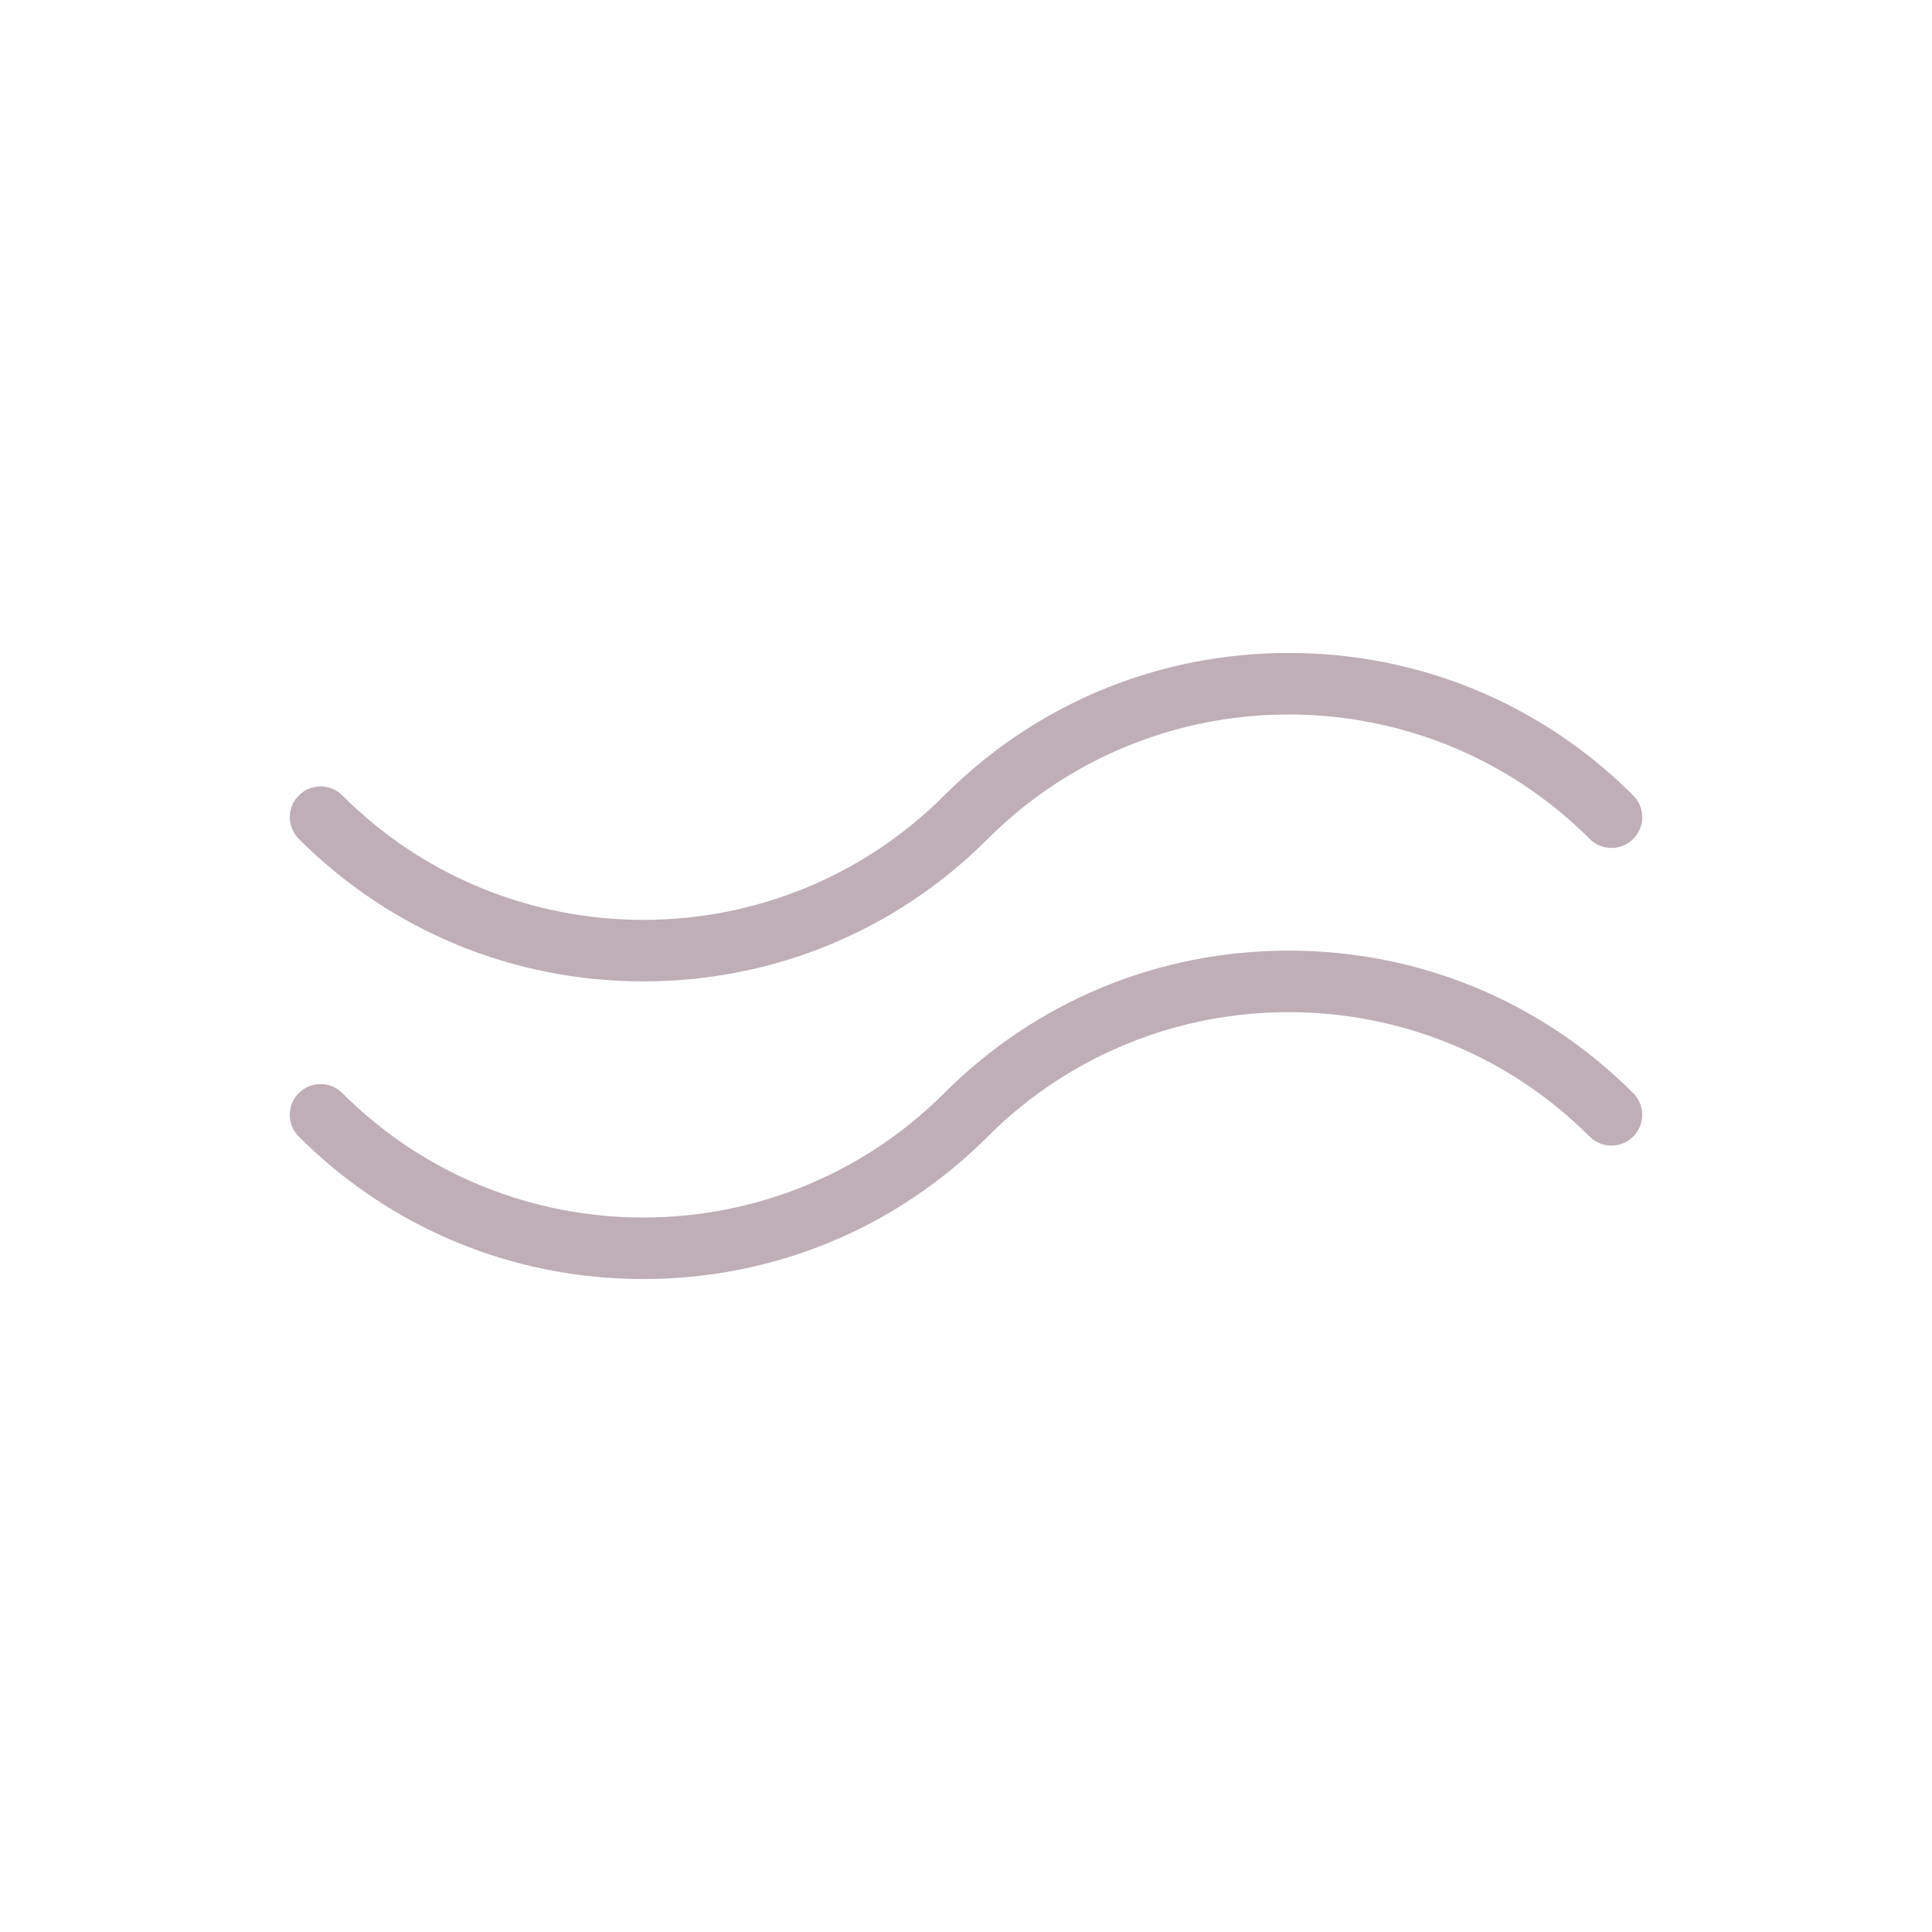 <?xml version="1.0" encoding="utf-8"?>
<!-- Generator: Adobe Illustrator 27.5.0, SVG Export Plug-In . SVG Version: 6.00 Build 0)  -->
<svg version="1.1" id="Layer_1" xmlns="http://www.w3.org/2000/svg" xmlns:xlink="http://www.w3.org/1999/xlink" x="0px" y="0px"
	 viewBox="0 0 1000 1000" enable-background="new 0 0 1000 1000" xml:space="preserve">
<g>
	<path fill="#BFAEB6" d="M667.04,492.04c-67.42,0-130.74,26.19-178.29,73.74c-85.9,85.89-225.67,85.89-311.57,0
		c-3.01-3.01-7.01-4.67-11.26-4.67c-4.25,0-8.25,1.66-11.26,4.67s-4.67,7.01-4.67,11.26c0,4.25,1.66,8.25,4.67,11.26
		c47.54,47.55,110.86,73.73,178.29,73.73c67.43,0,130.75-26.19,178.29-73.73c85.9-85.89,225.67-85.89,311.57,0
		c3.01,3.01,7.01,4.67,11.26,4.67c4.25,0,8.25-1.66,11.26-4.67c3.01-3.01,4.67-7.01,4.67-11.26c0-4.25-1.66-8.25-4.67-11.26
		C797.78,518.23,734.46,492.04,667.04,492.04z"/>
	<path fill="#BFAEB6" d="M332.96,507.96c67.44,0,130.76-26.19,178.29-73.73c85.9-85.89,225.67-85.89,311.57,0
		c3.01,3.01,7.01,4.67,11.26,4.67c4.25,0,8.25-1.66,11.26-4.67s4.67-7.01,4.67-11.26c0-4.25-1.66-8.25-4.67-11.26
		c-47.55-47.55-110.87-73.74-178.29-73.74c-67.42,0-130.74,26.19-178.29,73.74c-85.9,85.89-225.67,85.89-311.57,0
		c-3.01-3.01-7.01-4.67-11.26-4.67c-4.25,0-8.25,1.66-11.26,4.67c-3.01,3.01-4.67,7.01-4.67,11.26c0,4.25,1.66,8.25,4.67,11.26
		C202.22,481.78,265.53,507.96,332.96,507.96z"/>
</g>
</svg>

